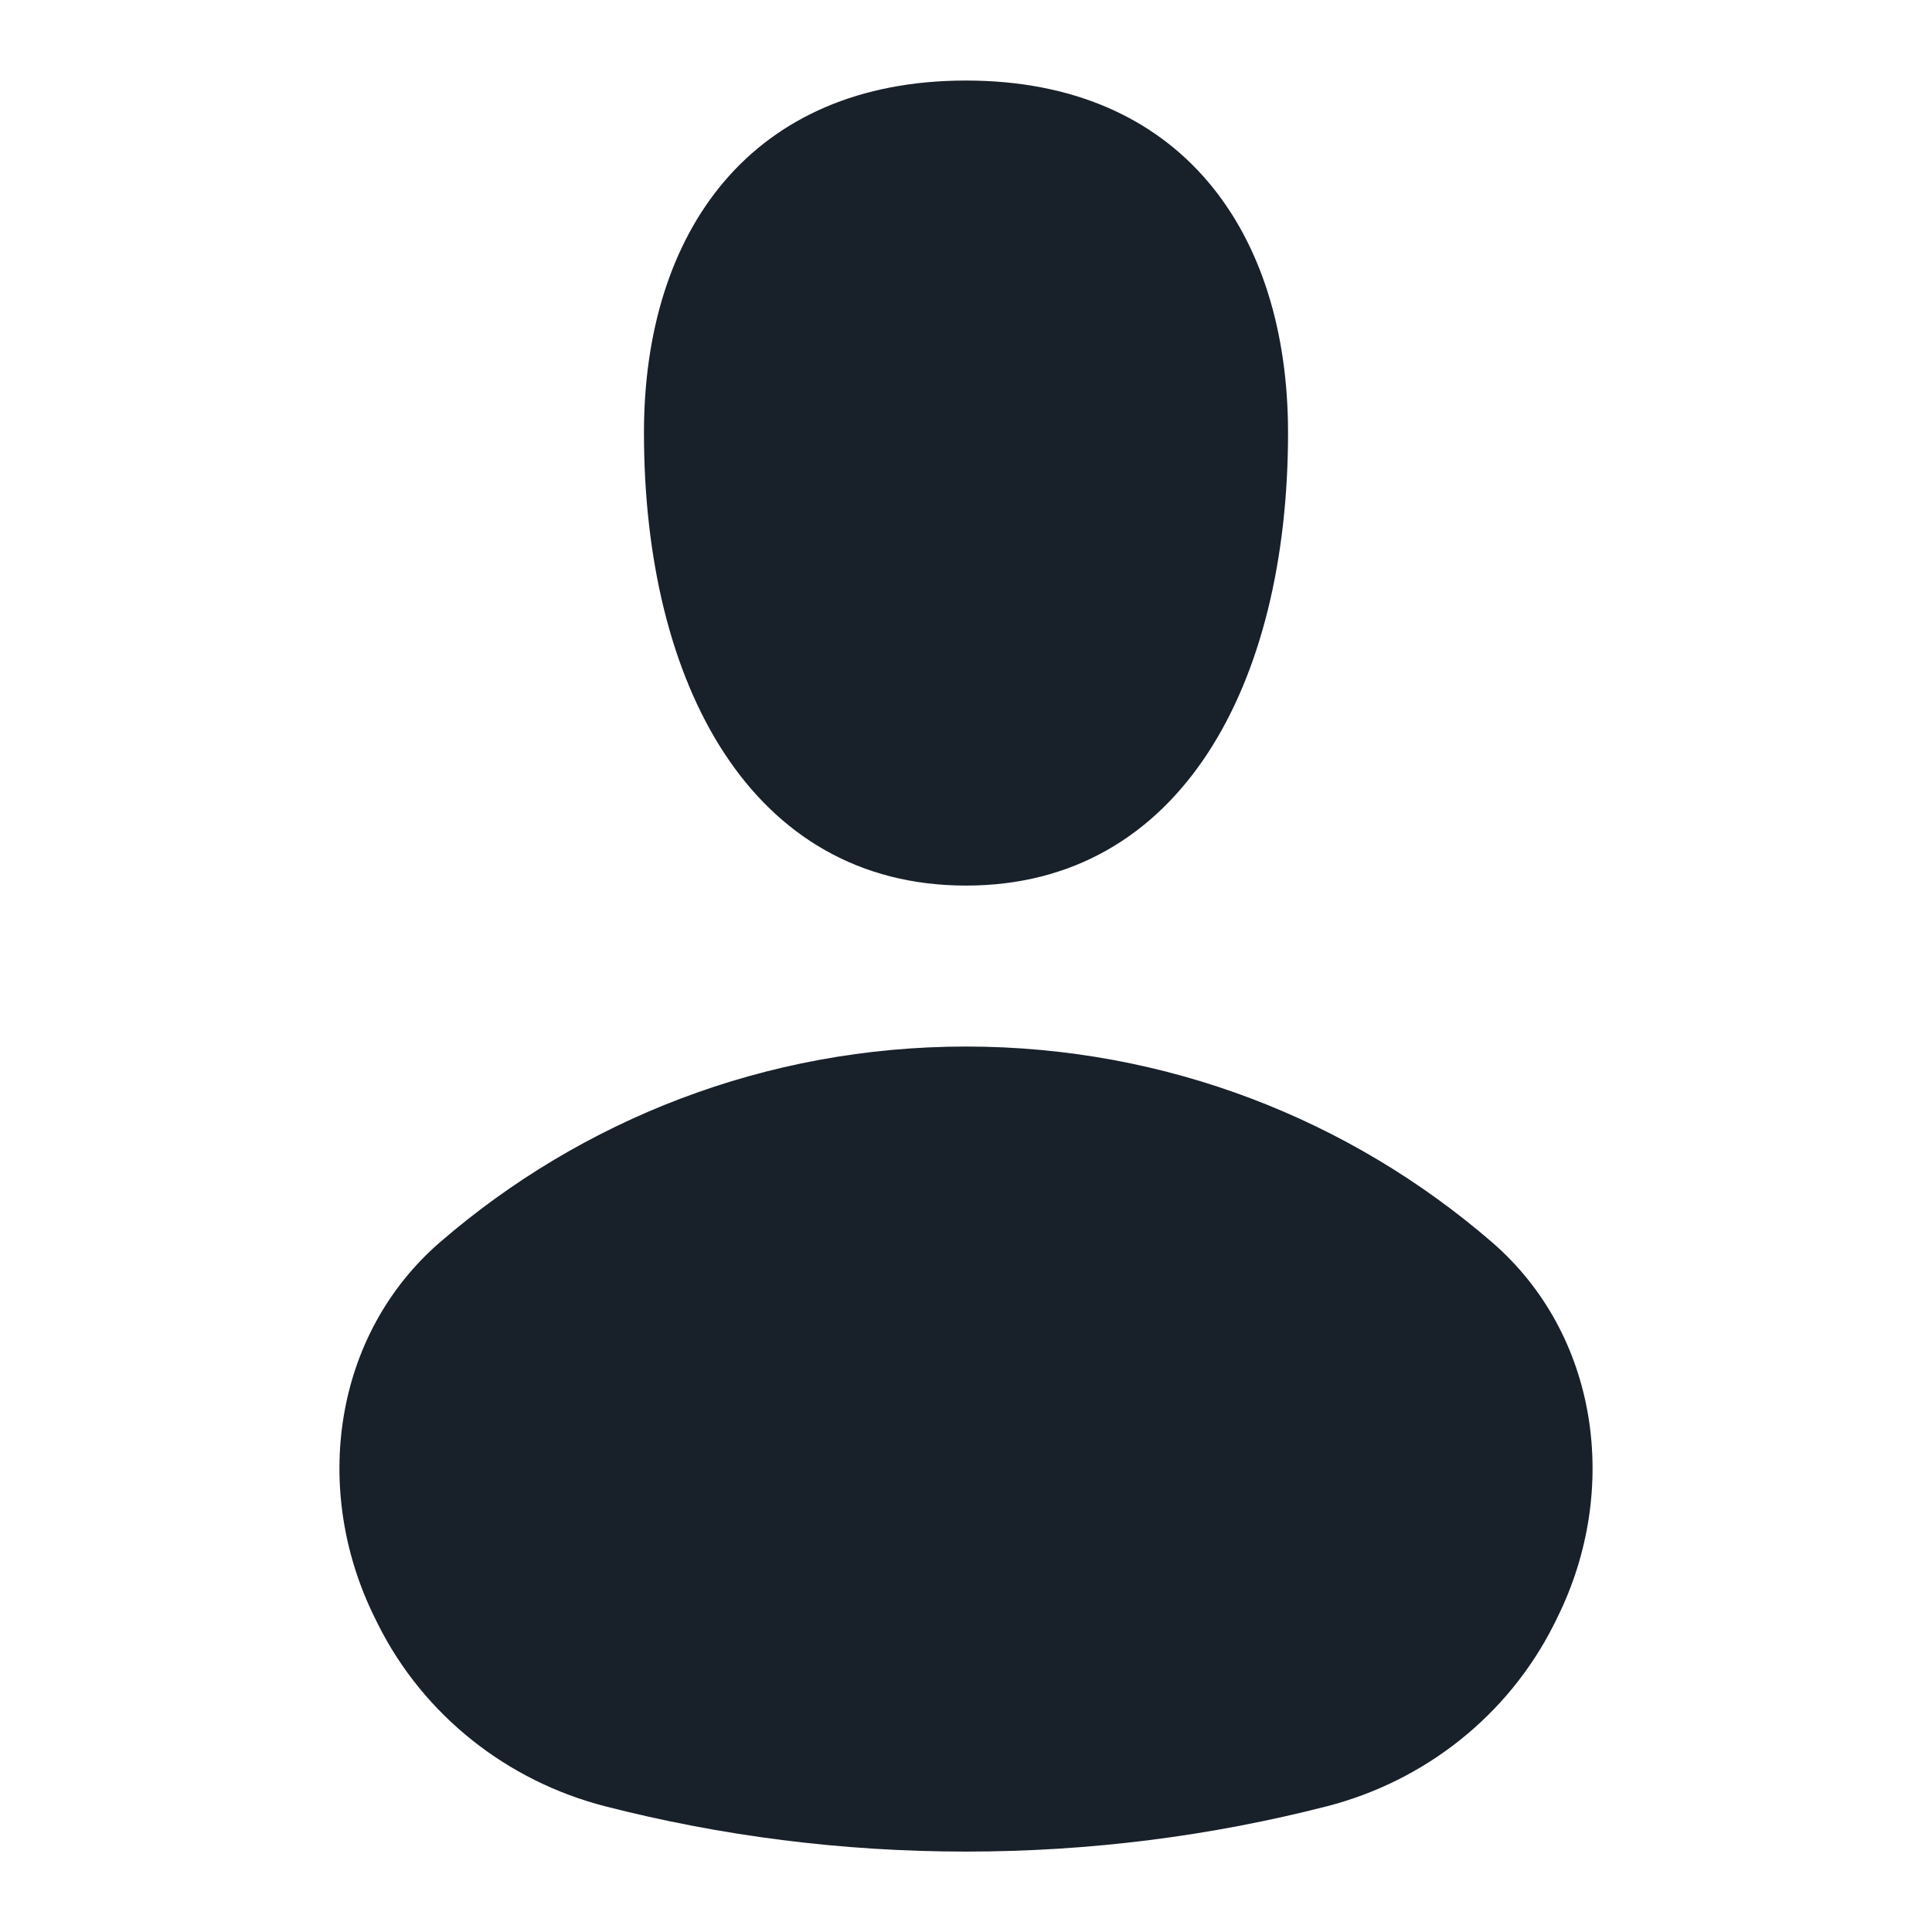 <svg width="16" height="16" viewBox="0 0 16 16" fill="none" xmlns="http://www.w3.org/2000/svg">
<path d="M8 7.334C9.778 7.334 10.667 5.667 10.667 3.584C10.667 1.917 9.778 0.667 8 0.667C6.222 0.667 5.333 1.917 5.333 3.584C5.333 5.667 6.222 7.334 8 7.334Z" fill="#18202A"/>
<path d="M10.988 14.959C11.801 14.75 12.489 14.206 12.867 13.457C12.872 13.446 12.877 13.436 12.883 13.425C12.888 13.415 12.893 13.405 12.898 13.394C13.419 12.341 13.242 11.051 12.352 10.284C11.184 9.276 9.663 8.667 8 8.667C6.337 8.667 4.816 9.276 3.648 10.284C2.758 11.051 2.581 12.341 3.102 13.394C3.112 13.415 3.123 13.436 3.133 13.457C3.51 14.206 4.199 14.75 5.012 14.959C5.967 15.204 6.968 15.334 8 15.334C9.032 15.334 10.033 15.204 10.988 14.959Z" fill="#18202A"/>
</svg>
